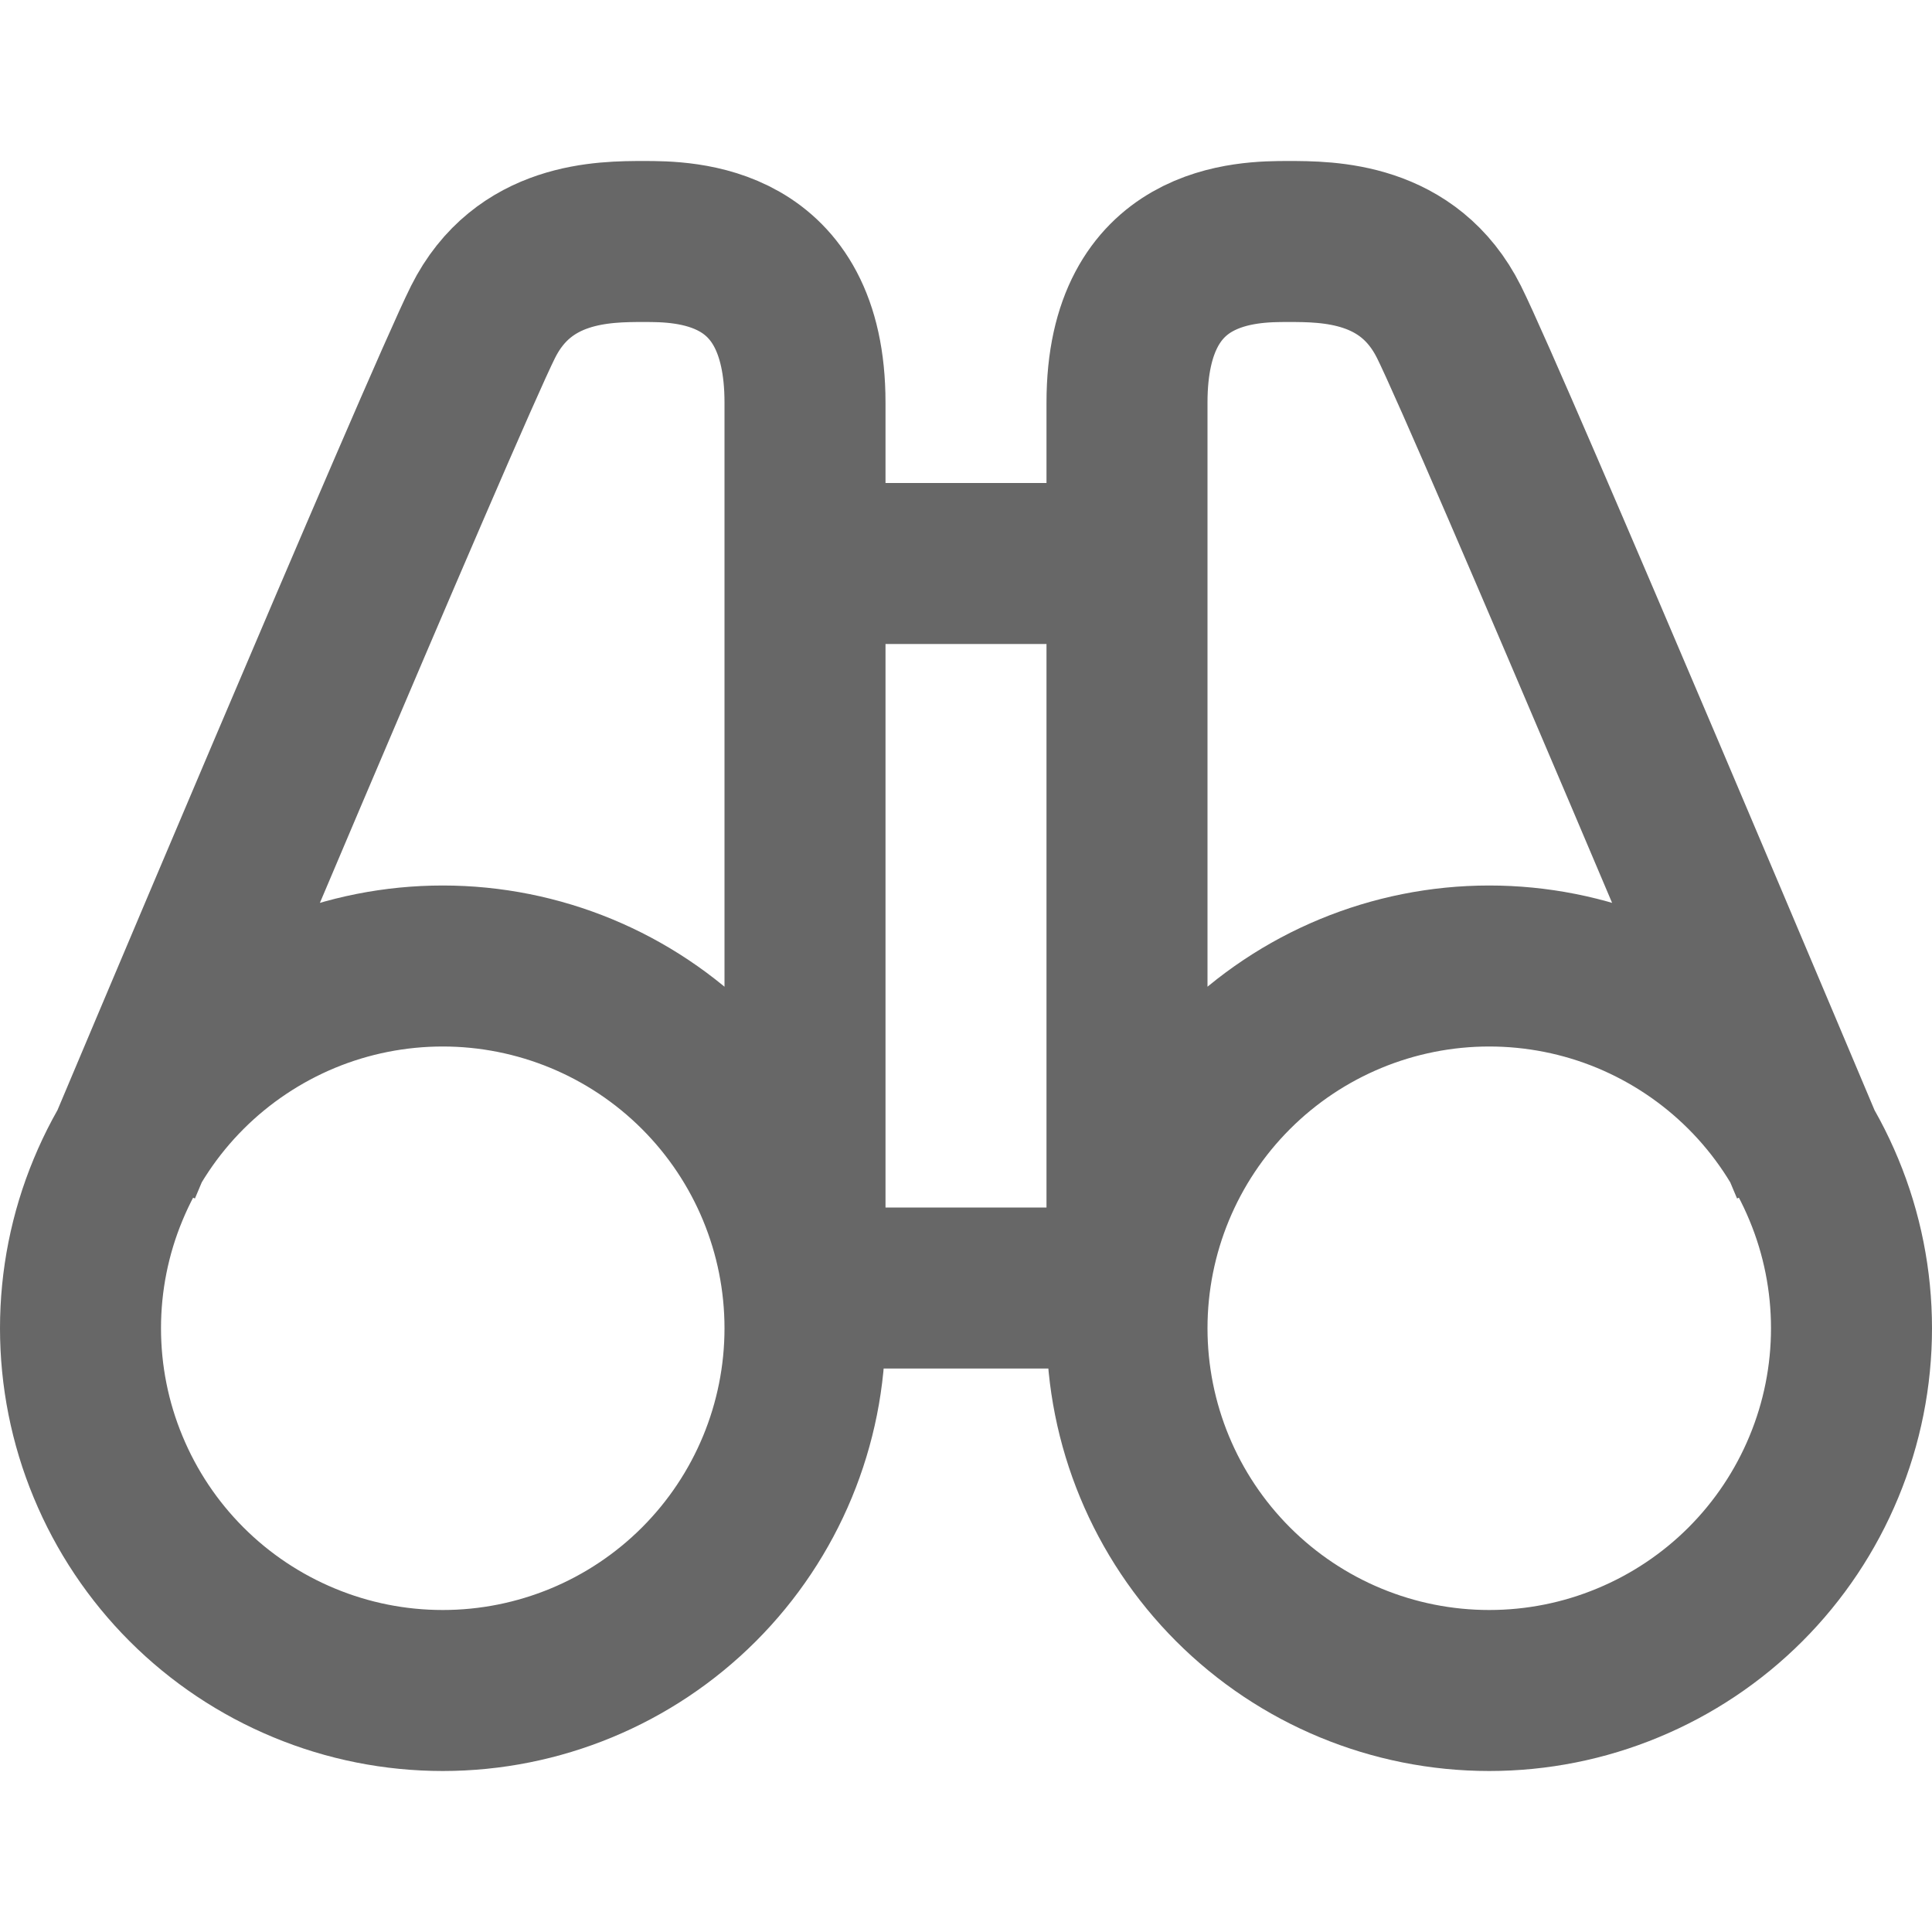 <svg width="24" height="24" viewBox="0 0 24 24" fill="none" xmlns="http://www.w3.org/2000/svg">
<path d="M10 7H14M1.5 14.5C1.5 14.5 5.5 5 6 4C6.5 3 7.5 3 8 3C8.5 3 10 3 10 5V16H14V5C14 3 15.5 3 16 3C16.5 3 17.5 3 18 4C18.5 5 22.5 14.5 22.5 14.5M18.5 21C19.091 21 19.676 20.884 20.222 20.657C20.768 20.431 21.264 20.1 21.682 19.682C22.1 19.264 22.431 18.768 22.657 18.222C22.884 17.676 23 17.091 23 16.5C23 15.909 22.884 15.324 22.657 14.778C22.431 14.232 22.1 13.736 21.682 13.318C21.264 12.9 20.768 12.569 20.222 12.342C19.676 12.116 19.091 12 18.5 12C17.306 12 16.162 12.474 15.318 13.318C14.474 14.162 14 15.306 14 16.5C14 17.694 14.474 18.838 15.318 19.682C16.162 20.526 17.306 21 18.5 21ZM5.5 21C4.909 21 4.324 20.884 3.778 20.657C3.232 20.431 2.736 20.1 2.318 19.682C1.9 19.264 1.569 18.768 1.343 18.222C1.116 17.676 1 17.091 1 16.5C1 15.909 1.116 15.324 1.343 14.778C1.569 14.232 1.9 13.736 2.318 13.318C2.736 12.9 3.232 12.569 3.778 12.342C4.324 12.116 4.909 12 5.5 12C6.693 12 7.838 12.474 8.682 13.318C9.526 14.162 10 15.306 10 16.5C10 17.694 9.526 18.838 8.682 19.682C7.838 20.526 6.693 21 5.5 21Z" stroke="#676767" stroke-width="2"/>
</svg>
